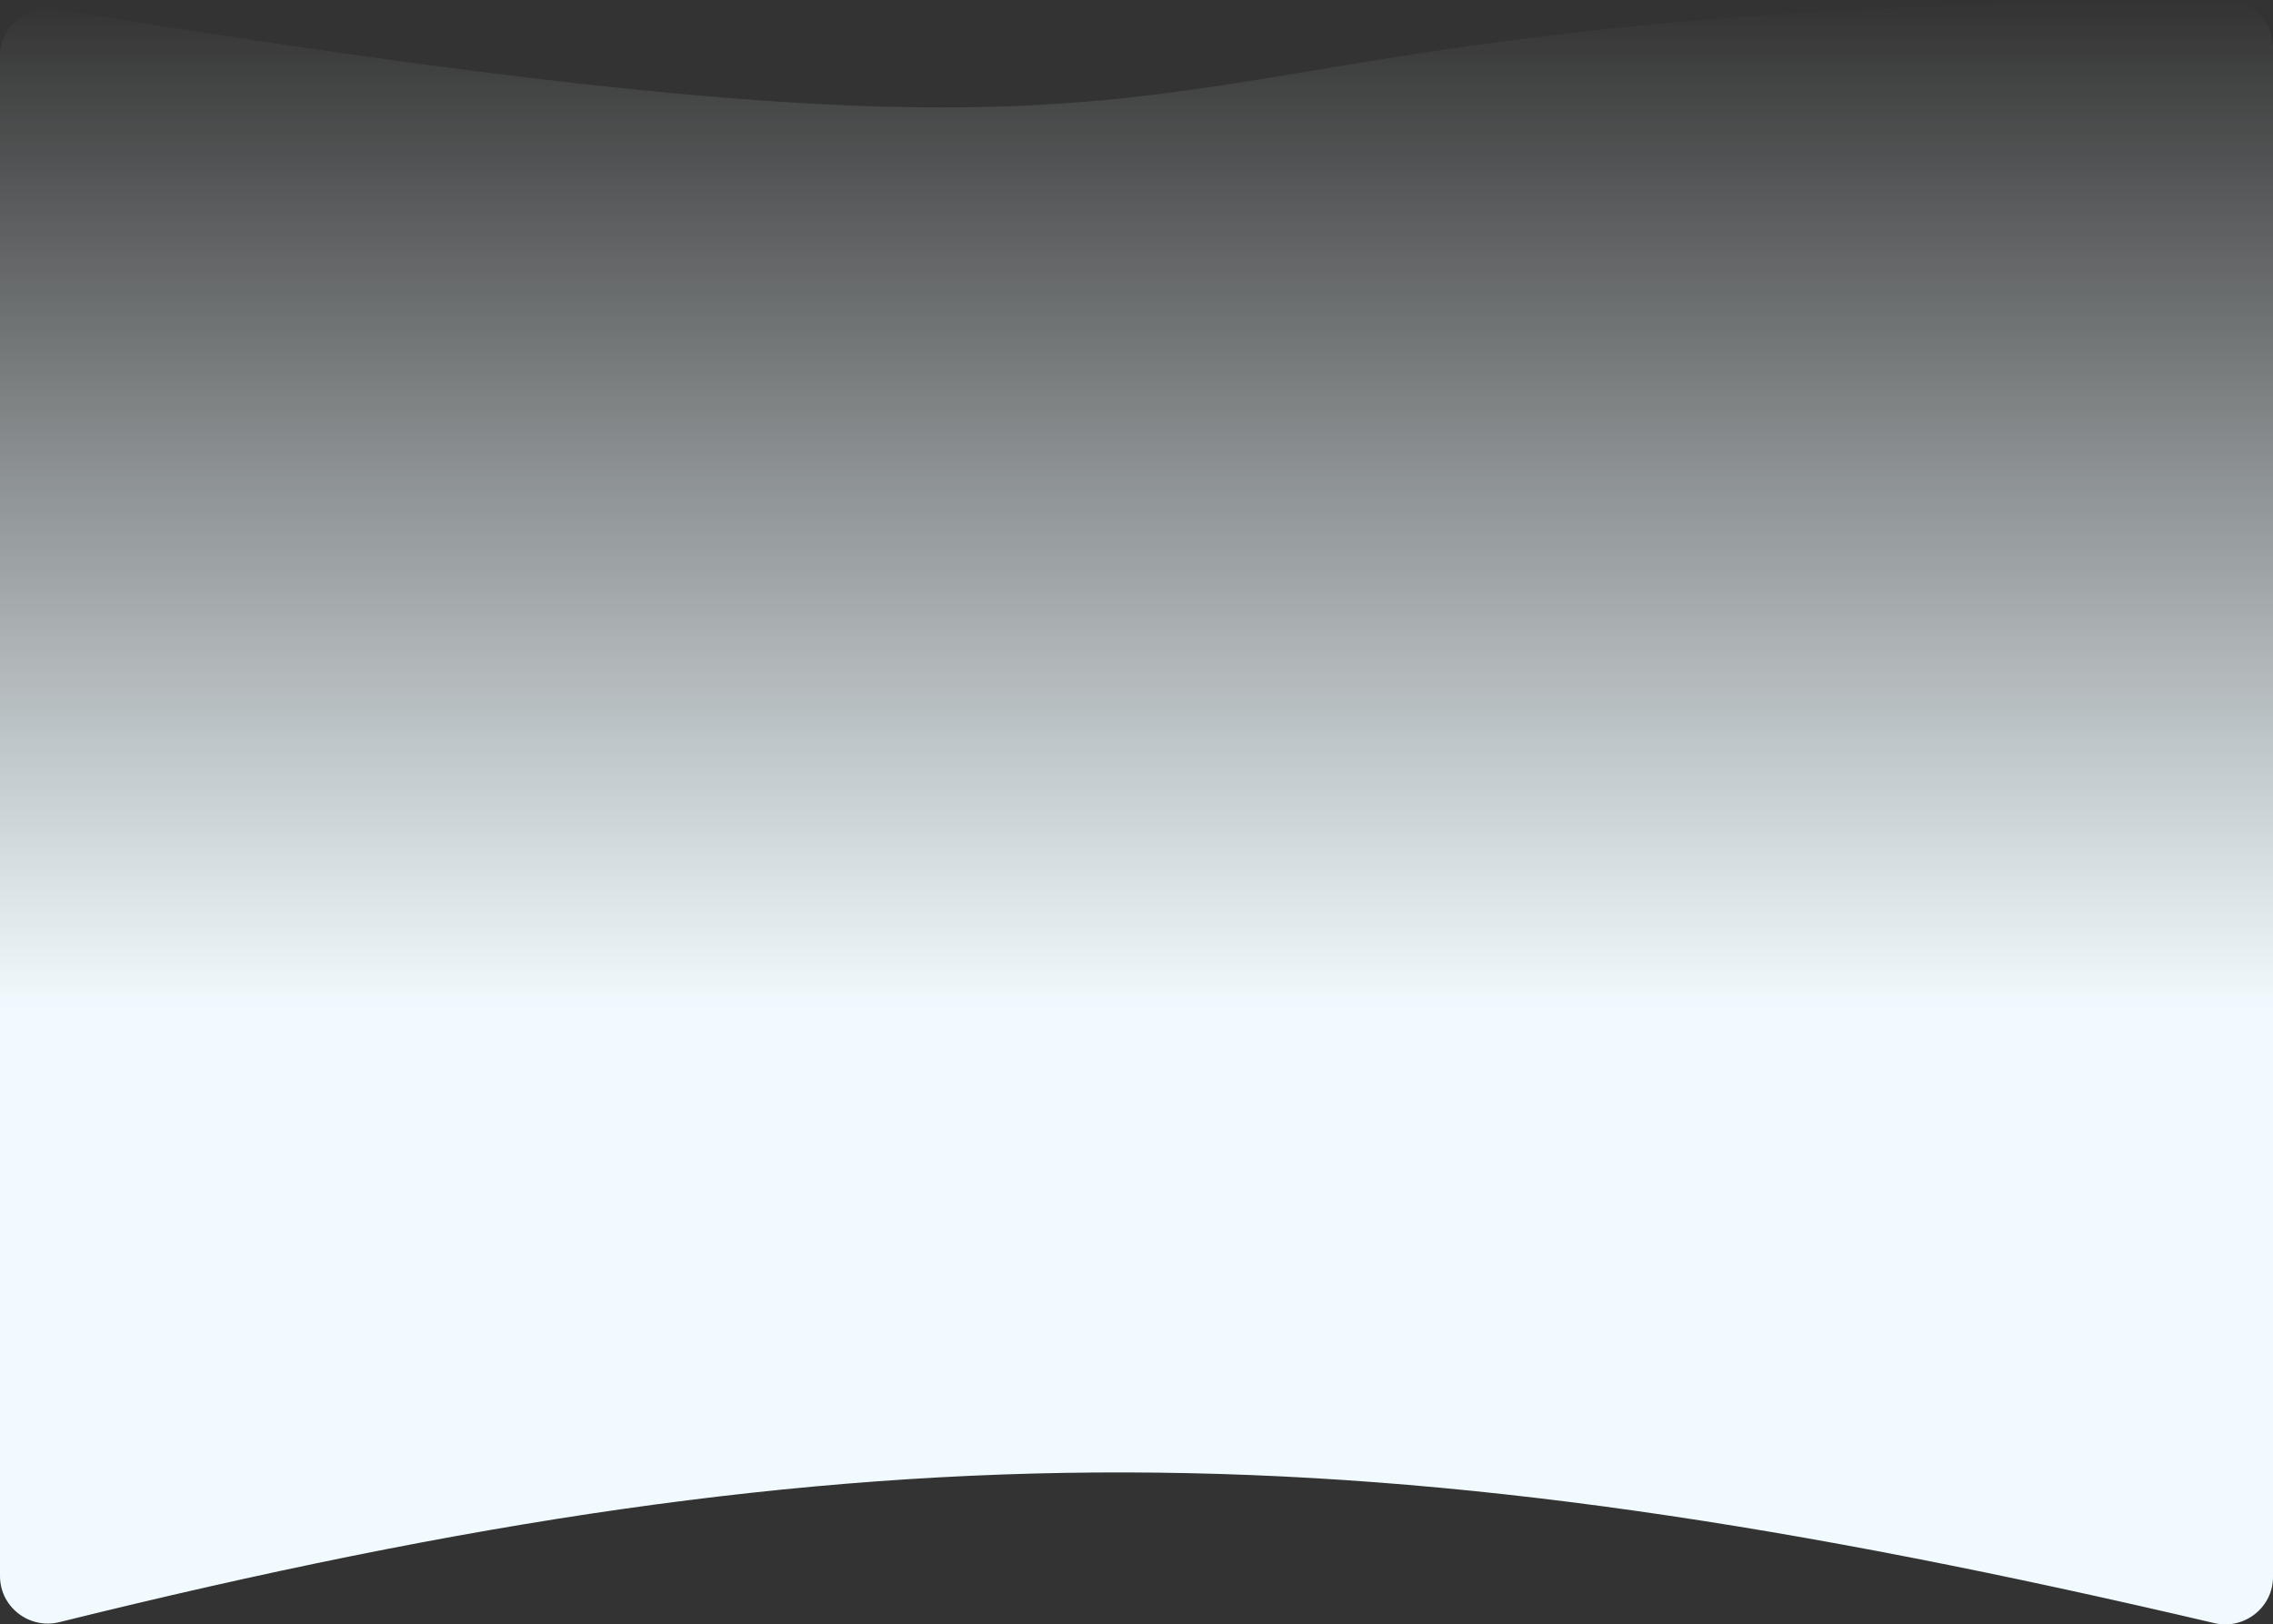 <svg xmlns="http://www.w3.org/2000/svg" width="1440" height="1029" viewBox="0 0 1440 1029" fill="none">
  <rect x="0" y="0" width="1440" height="1029" fill="#333333" stroke="none"/>
  <path d="M0 998.406C0 1017.98 18.578 1032.27 37.576 1027.57C555.613 899.408 867.367 902.607 1402.81 1028.17C1421.7 1032.6 1440 1018.34 1440 998.938L1440 30C1440 13.431 1425.78 -0.006 1409.21 0.07C616.867 3.703 904.233 147.329 35.792 5.883C17.506 2.904 0 16.855 0 35.383L0 998.406Z" fill="url(#paint0_linear_424_7318)"/>
  <defs>
    <linearGradient id="paint0_linear_424_7318" x1="720" y1="1037" x2="720" y2="0" gradientUnits="userSpaceOnUse">
      <stop offset="0.383" stop-color="#F1FBFF"/>
      <stop offset="1" stop-color="#F1FBFF" stop-opacity="0"/>
    </linearGradient>
  </defs>
</svg>
